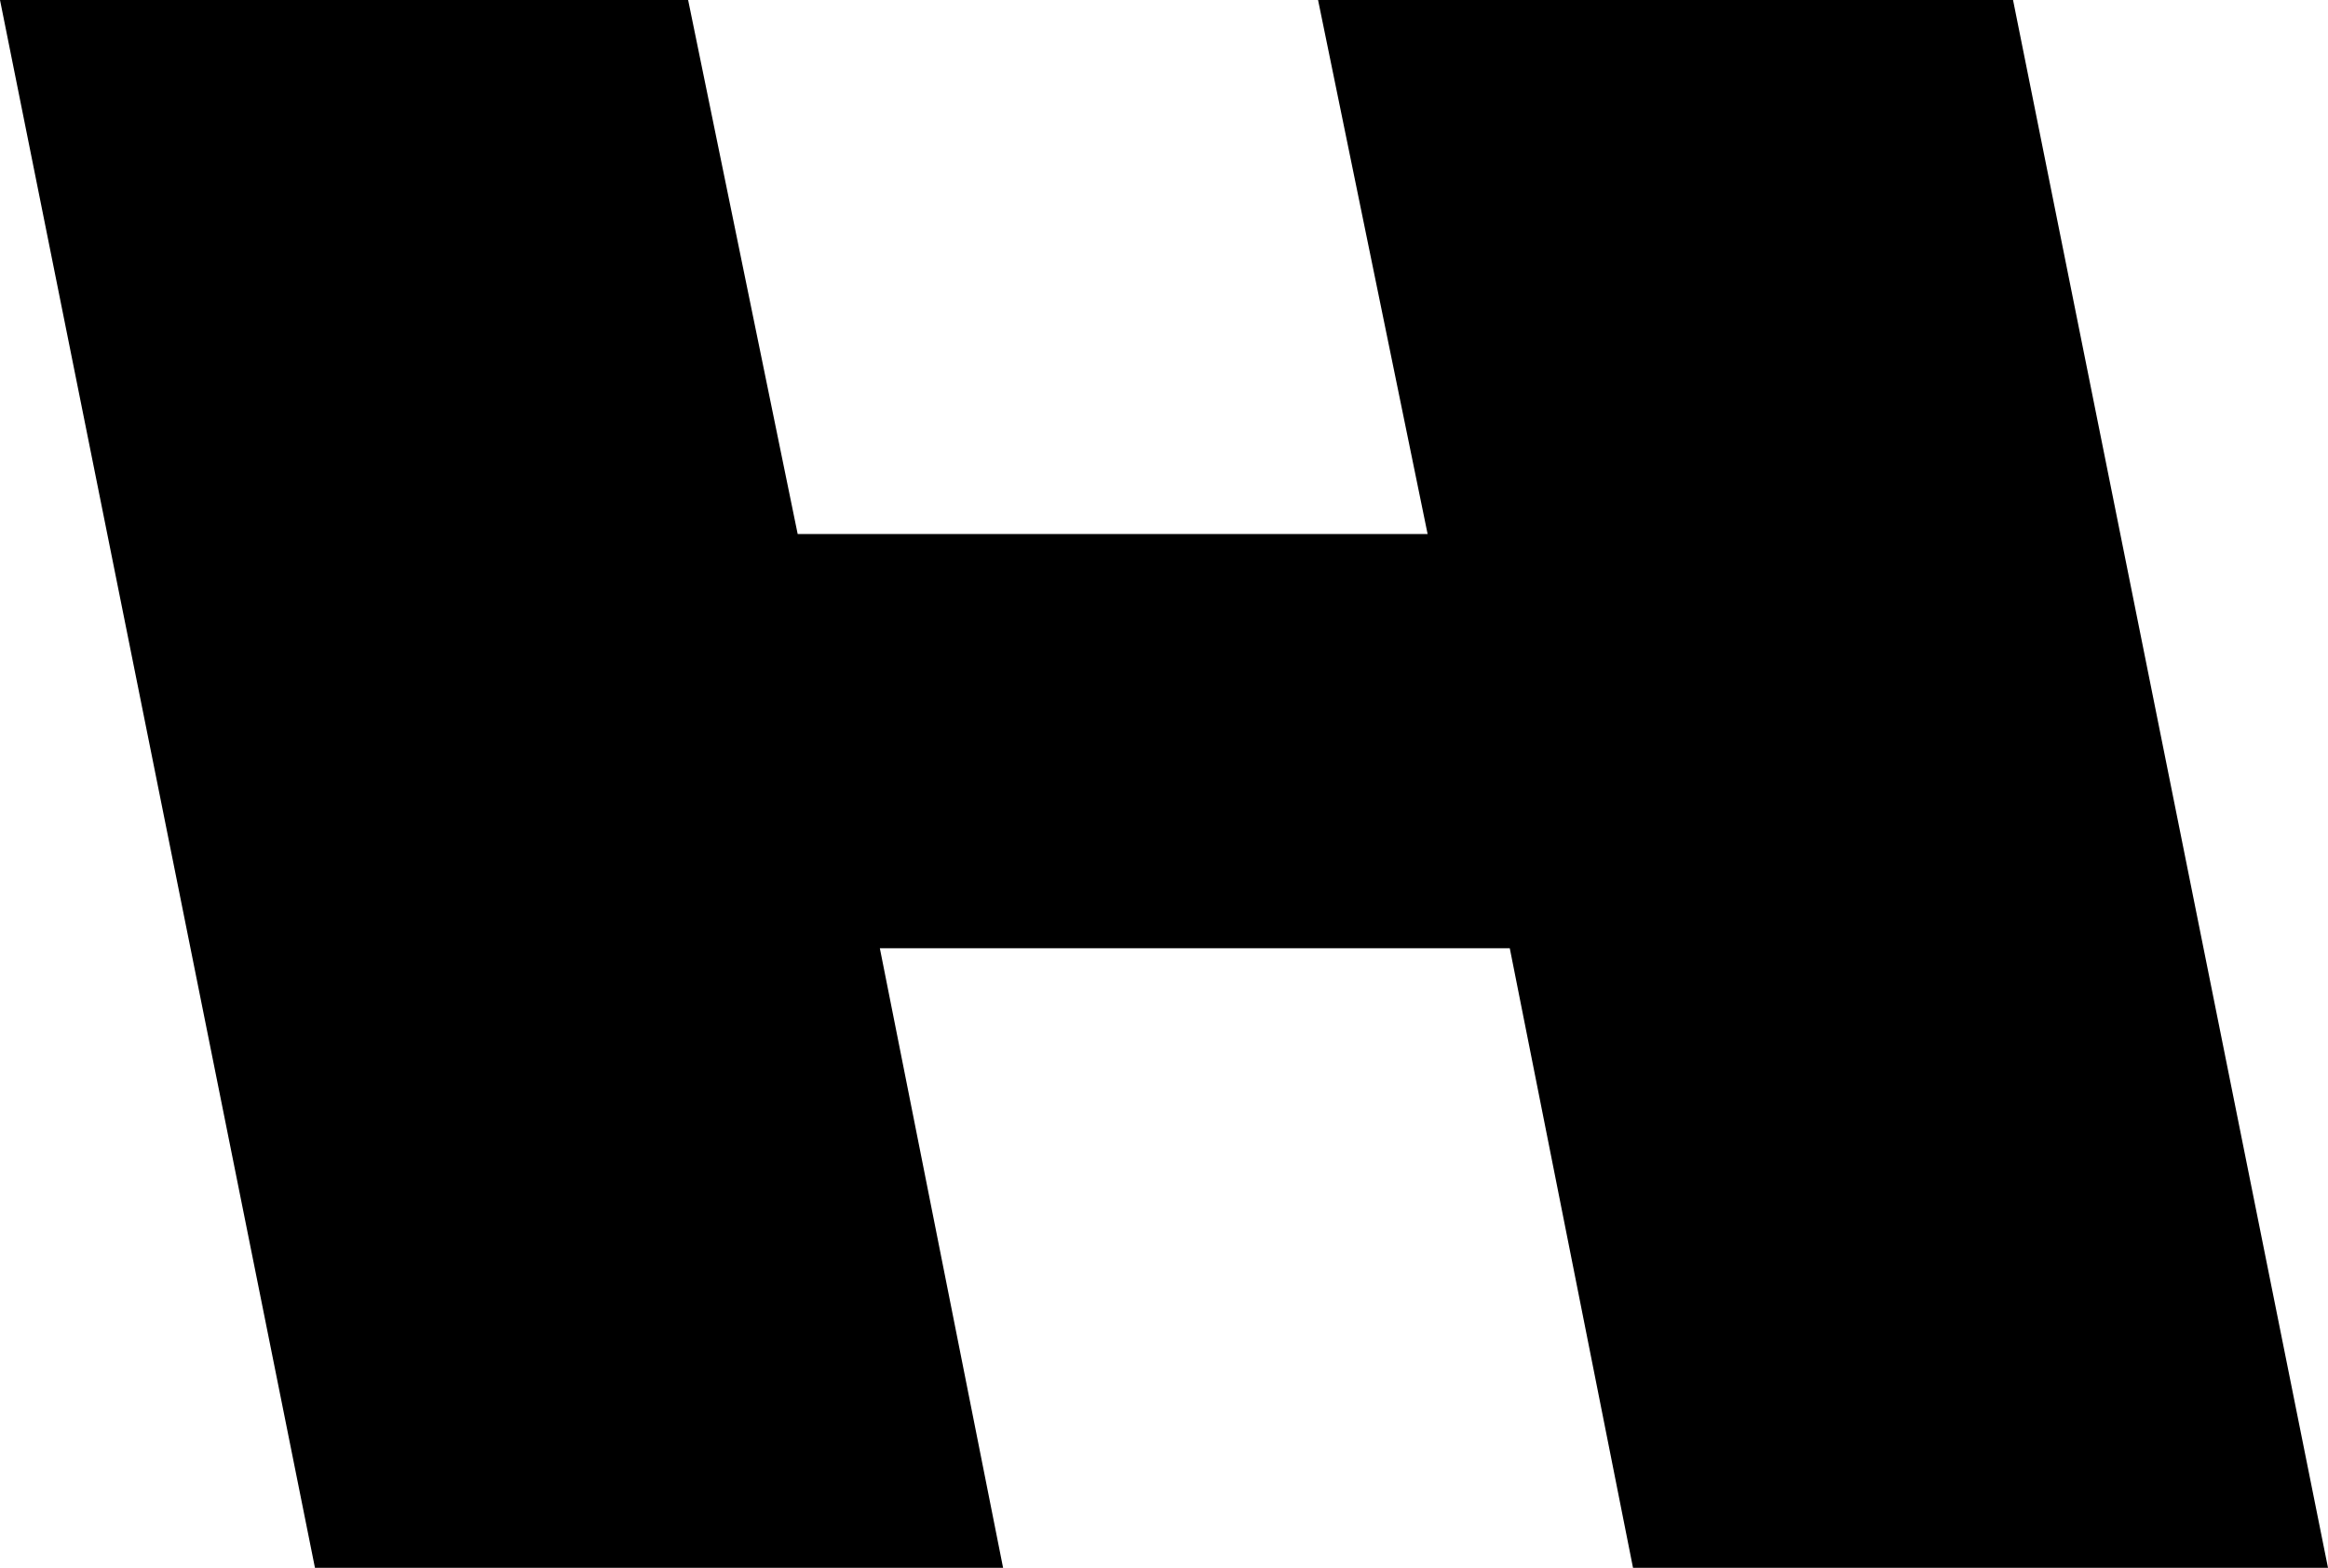 <?xml version="1.0" encoding="UTF-8" standalone="no"?>
<svg xmlns:xlink="http://www.w3.org/1999/xlink" height="22.9px" width="34.0px" xmlns="http://www.w3.org/2000/svg">
  <g transform="matrix(1.0, 0.0, 0.0, 1.0, -208.45, -155.05)">
    <path d="M227.7 155.05 L237.85 155.05 242.45 177.95 232.3 177.95 230.5 168.9 221.3 168.9 223.1 177.95 213.05 177.95 208.45 155.05 218.5 155.05 220.1 162.85 229.3 162.85 227.7 155.05" fill="#000000" fill-rule="evenodd" stroke="none"/>
  </g>
</svg>
